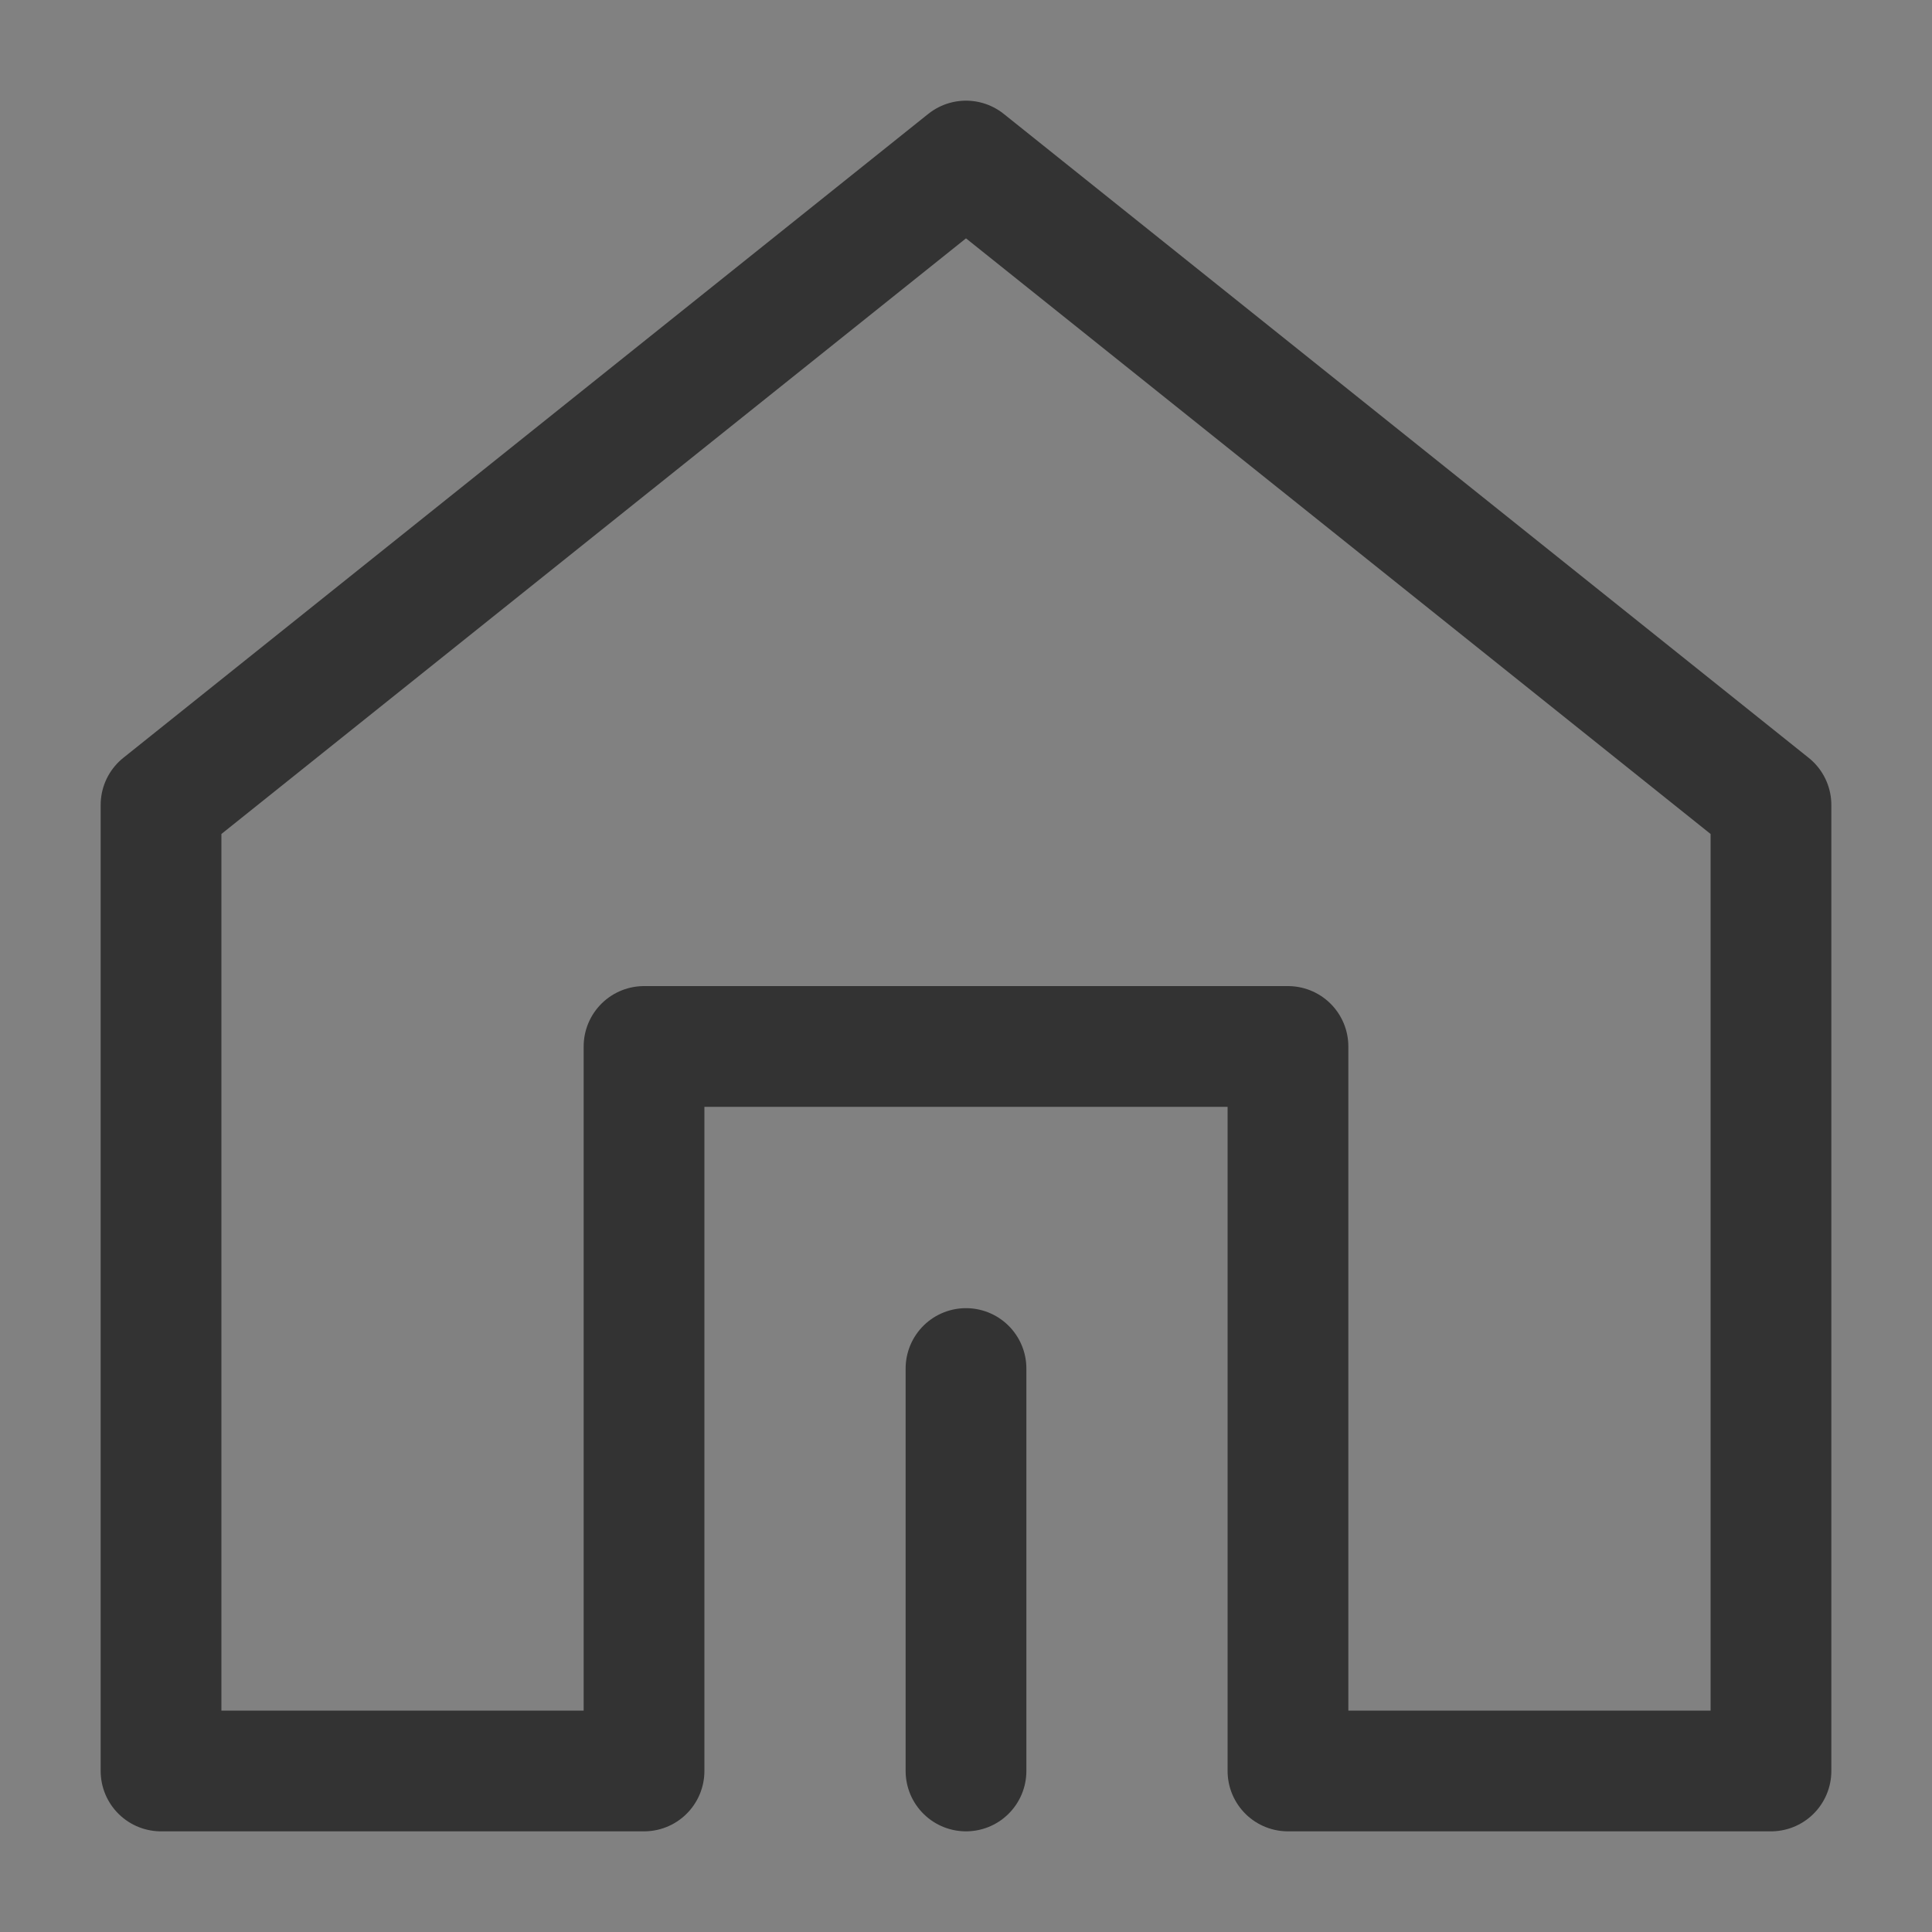 <?xml version="1.0" encoding="UTF-8"?>
<svg width="20px" height="20px" viewBox="0 0 20 20" version="1.1" xmlns="http://www.w3.org/2000/svg" xmlns:xlink="http://www.w3.org/1999/xlink">
    <rect x="0" y="0" width="20" height="20" fill="#808080" stroke="none"/>
    <title>切图</title>
    <g id="页面-1" stroke="none" stroke-width="1" fill="none" fill-rule="evenodd">
        <g id="切图" transform="translate(-790, -394)">
            <g id="首页_home-two" transform="translate(790, 394)">
                <rect id="矩形" fill-opacity="0.01" fill="#FFFFFF" fill-rule="nonzero" x="0" y="0" width="20" height="20"></rect>
                <polygon id="路径" stroke="#333333" stroke-width="1.25" stroke-linejoin="round" points="18.333 18.333 18.333 8.333 10 1.667 1.667 8.333 1.667 18.333 6.667 18.333 6.667 10.833 13.333 10.833 13.333 18.333"></polygon>
                <line x1="10" y1="18.333" x2="10" y2="14.167" id="路径" stroke="#333333" stroke-width="1.25" stroke-linecap="round" stroke-linejoin="round"></line>
            </g>
        </g>
    </g>
</svg>